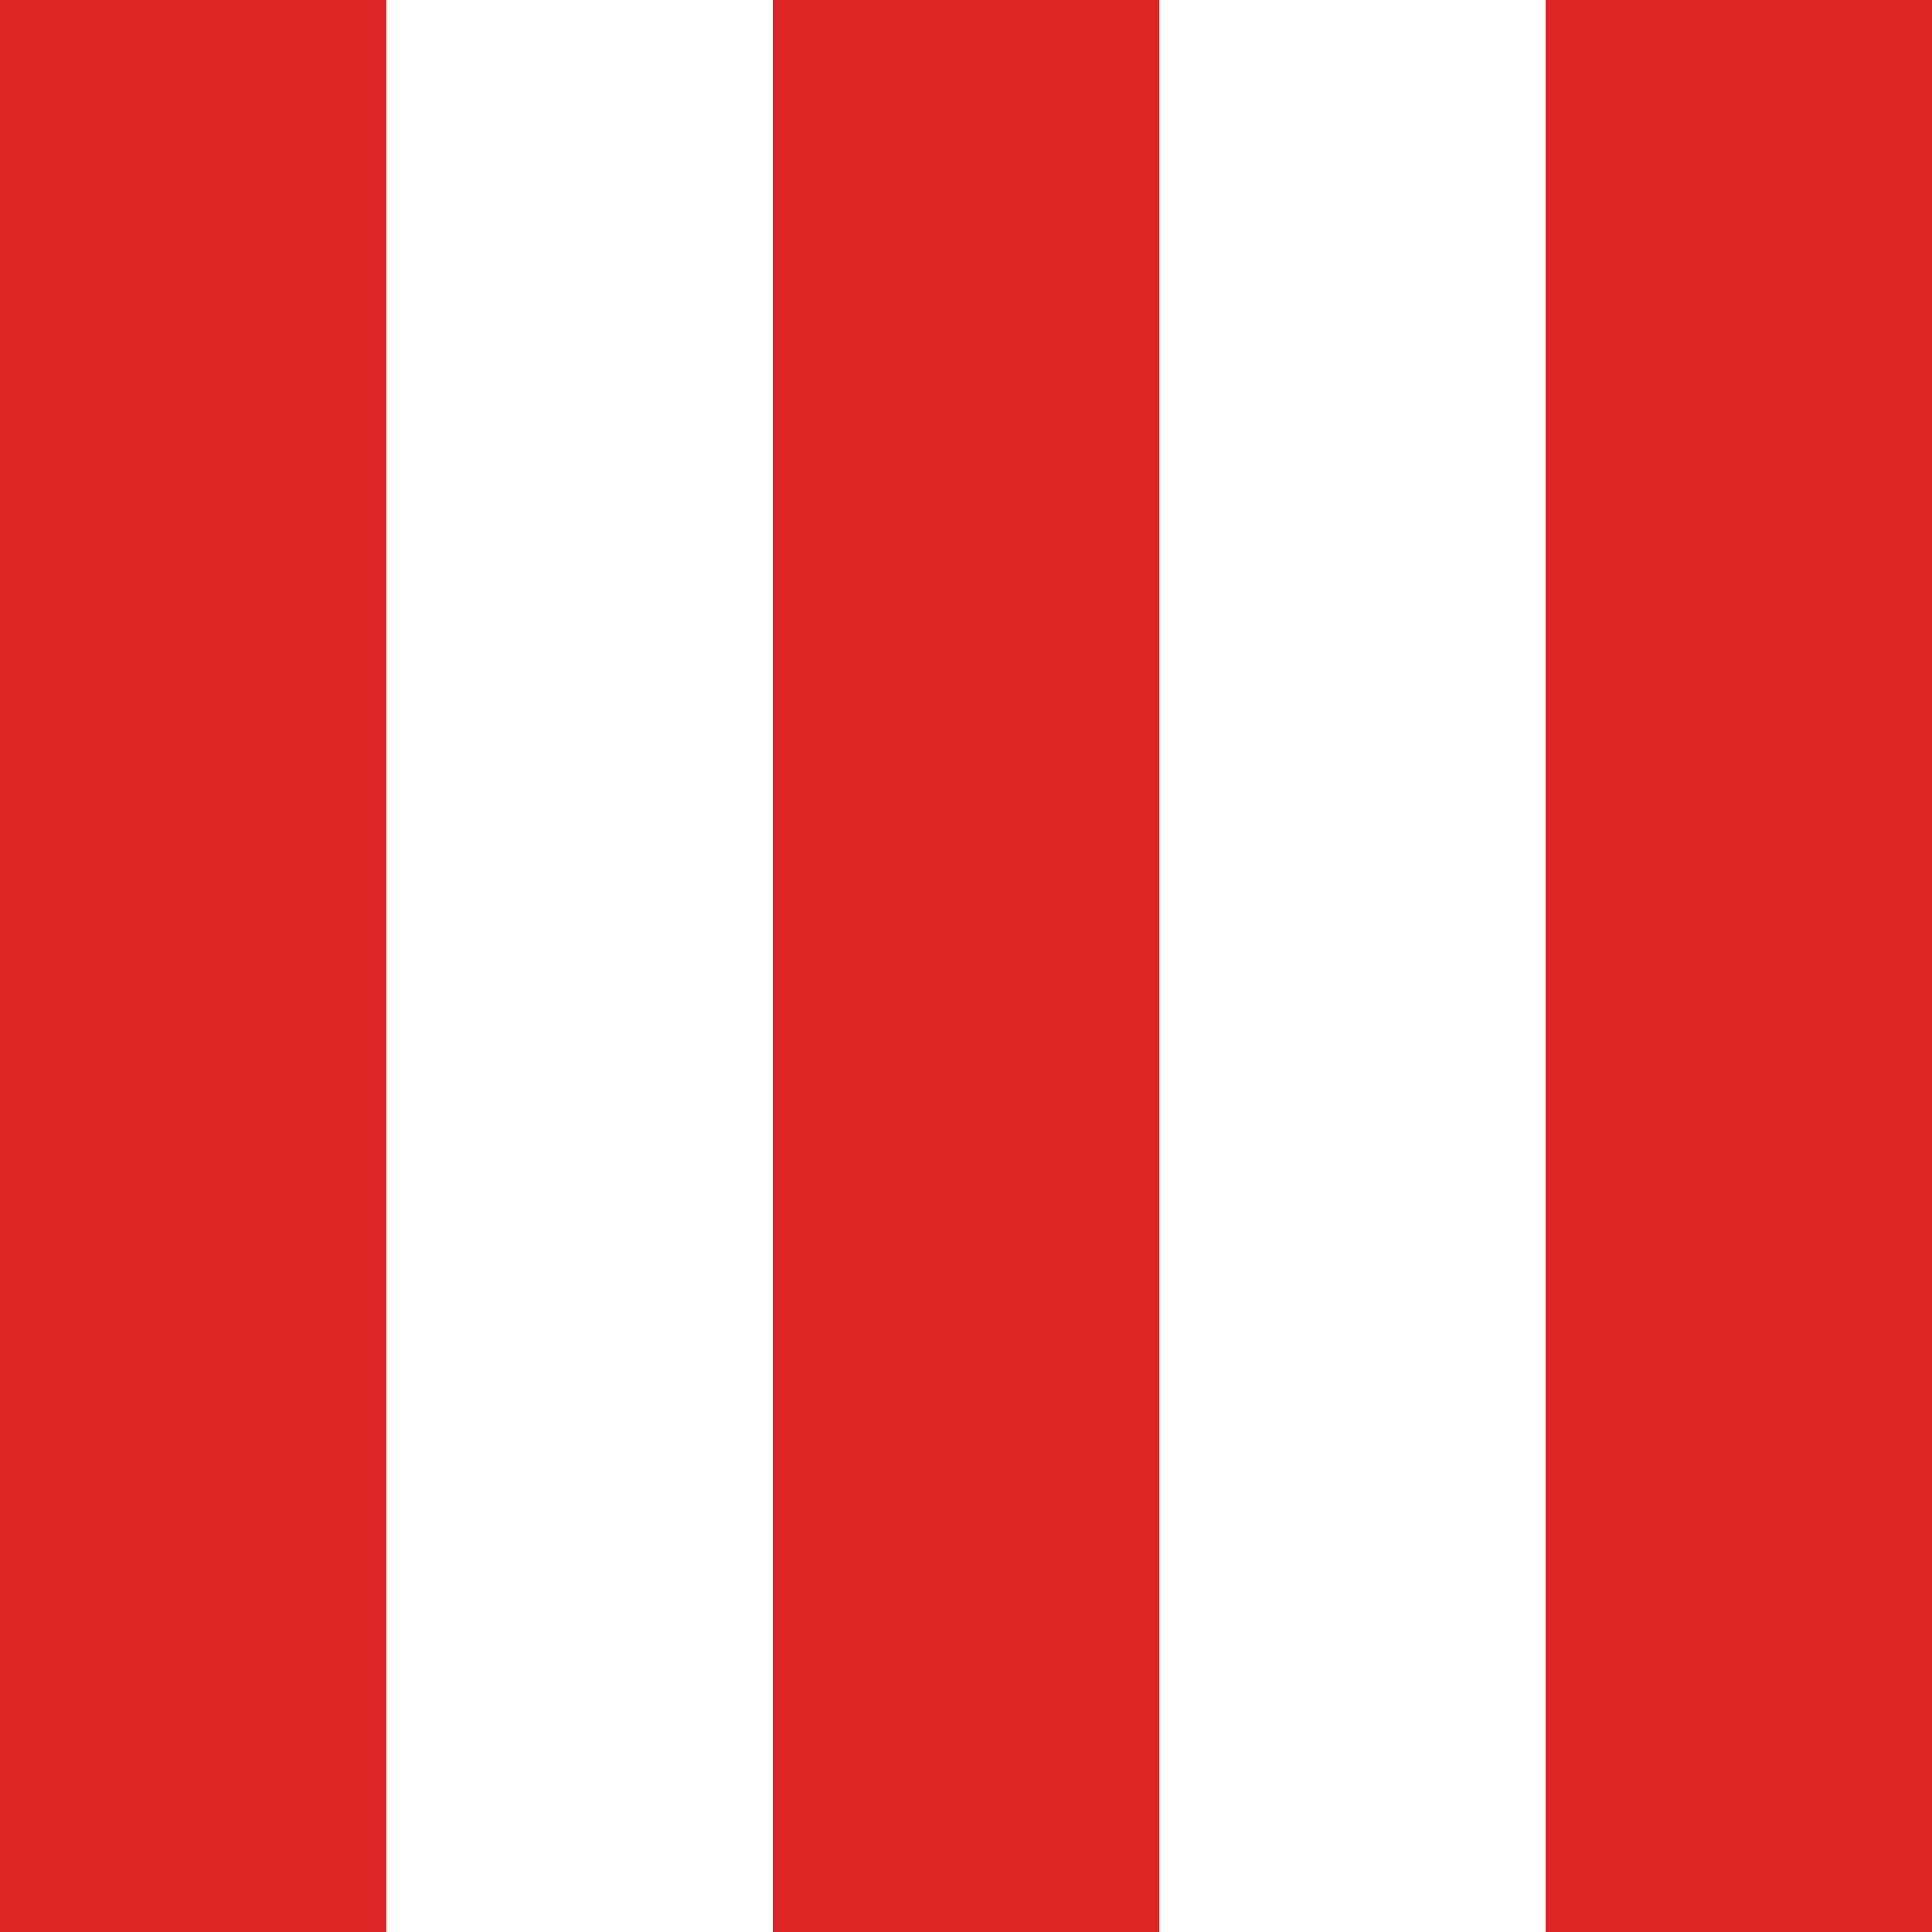 <svg width="15" height="15" viewBox="0 0 15 15" fill="none" xmlns="http://www.w3.org/2000/svg" xmlns:xlink="http://www.w3.org/1999/xlink">
	<desc>
			Created with Pixso.
	</desc>
	<defs/>
	<rect id="Прямоугольник 59" y="15" width="15" height="3" transform="rotate(-90 0 15)" fill="#DE2626" fill-opacity="1"/>
	<rect id="Прямоугольник 61" x="6" y="15" width="15" height="3" transform="rotate(-90 6 15)" fill="#DE2626" fill-opacity="1"/>
	<rect id="Прямоугольник 63" x="12" y="15" width="15" height="3" transform="rotate(-90 12 15)" fill="#DE2626" fill-opacity="1"/>
</svg>
